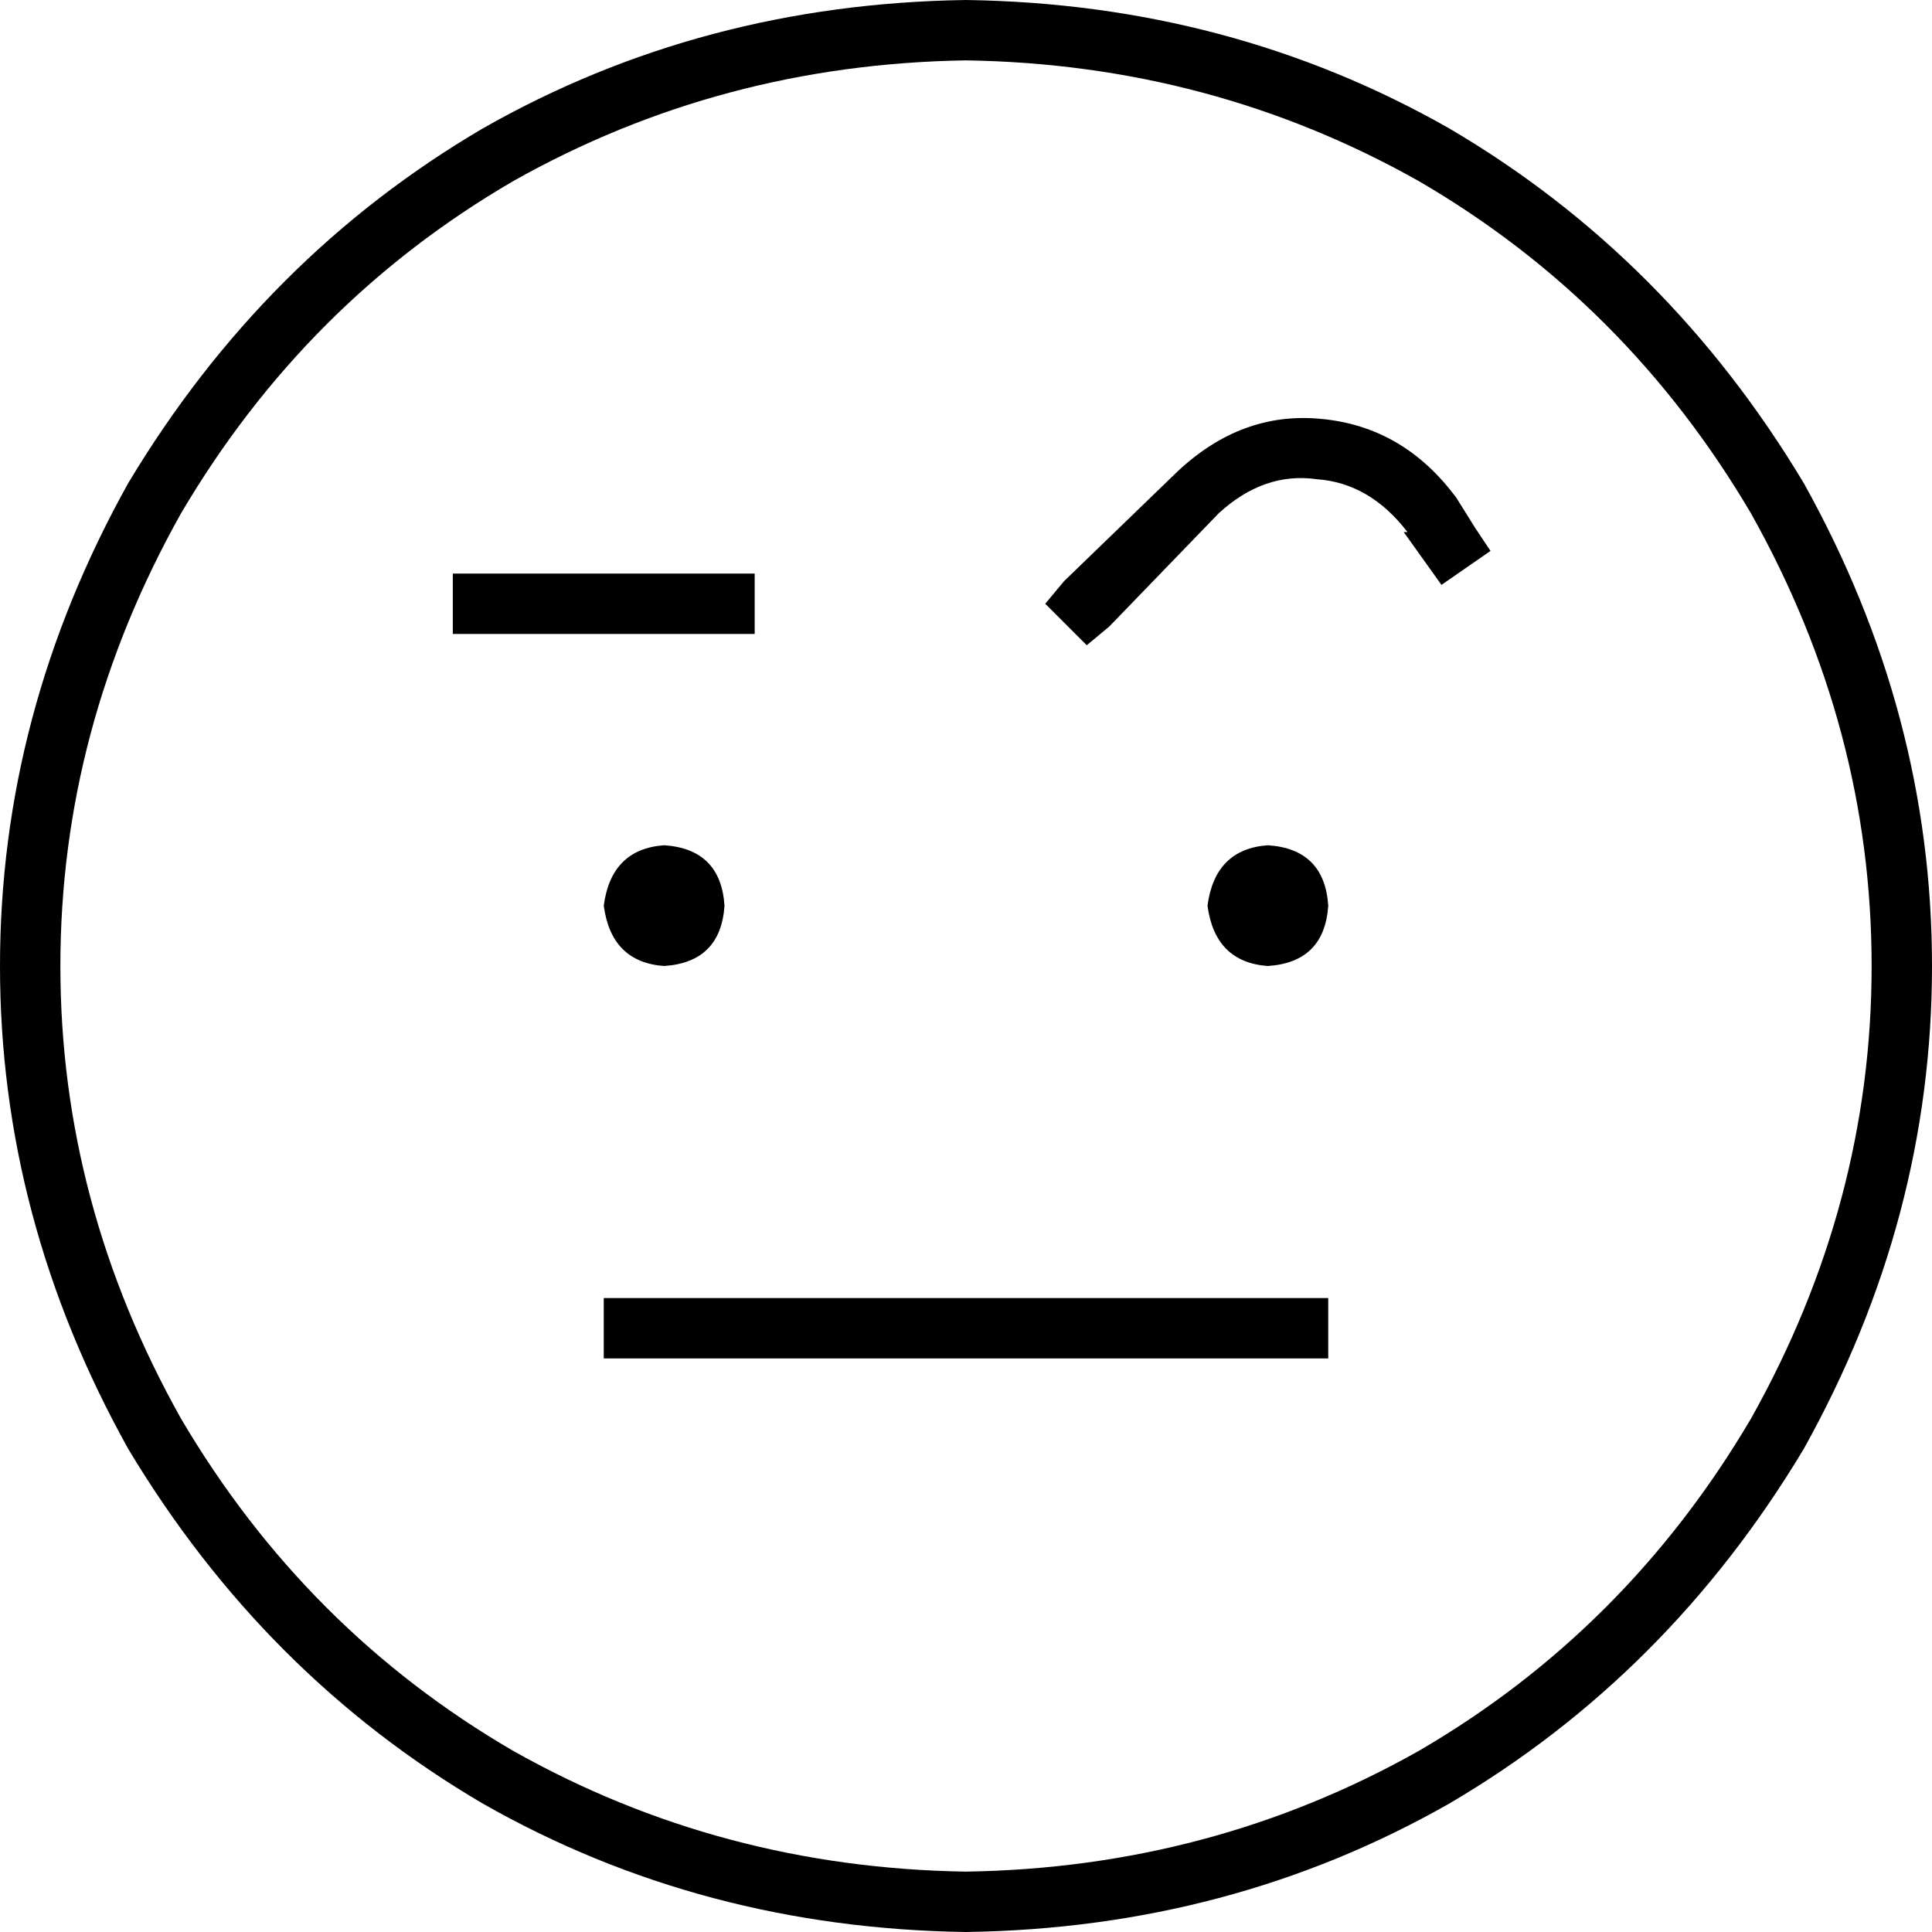 <svg xmlns="http://www.w3.org/2000/svg" viewBox="0 0 512 512">
  <path d="M 256 16 Q 321 17 376 48 L 376 48 L 376 48 Q 431 80 464 136 Q 496 193 496 256 Q 496 319 464 376 Q 431 432 376 464 Q 321 495 256 496 Q 191 495 136 464 Q 81 432 48 376 Q 16 319 16 256 Q 16 193 48 136 Q 81 80 136 48 Q 191 17 256 16 L 256 16 Z M 256 512 Q 326 511 384 478 L 384 478 L 384 478 Q 442 444 478 384 Q 512 323 512 256 Q 512 189 478 128 Q 442 68 384 34 Q 326 1 256 0 Q 186 1 128 34 Q 70 68 34 128 Q 0 189 0 256 Q 0 323 34 384 Q 70 444 128 478 Q 186 511 256 512 L 256 512 Z M 192 240 Q 191 225 176 224 Q 162 225 160 240 Q 162 255 176 256 Q 191 255 192 240 L 192 240 Z M 336 256 Q 351 255 352 240 Q 351 225 336 224 Q 322 225 320 240 Q 322 255 336 256 L 336 256 Z M 372 141 L 377 148 L 372 141 L 377 148 L 382 155 L 382 155 L 395 146 L 395 146 L 391 140 L 391 140 L 386 132 L 386 132 Q 372 113 350 111 Q 329 109 312 125 L 282 154 L 282 154 L 277 160 L 277 160 L 288 171 L 288 171 L 294 166 L 294 166 L 323 136 L 323 136 Q 335 125 349 127 Q 363 128 373 141 L 372 141 Z M 120 152 L 120 168 L 120 152 L 120 168 L 128 168 L 200 168 L 200 152 L 200 152 L 192 152 L 120 152 Z M 168 344 L 160 344 L 168 344 L 160 344 L 160 360 L 160 360 L 168 360 L 352 360 L 352 344 L 352 344 L 344 344 L 168 344 Z" />
</svg>